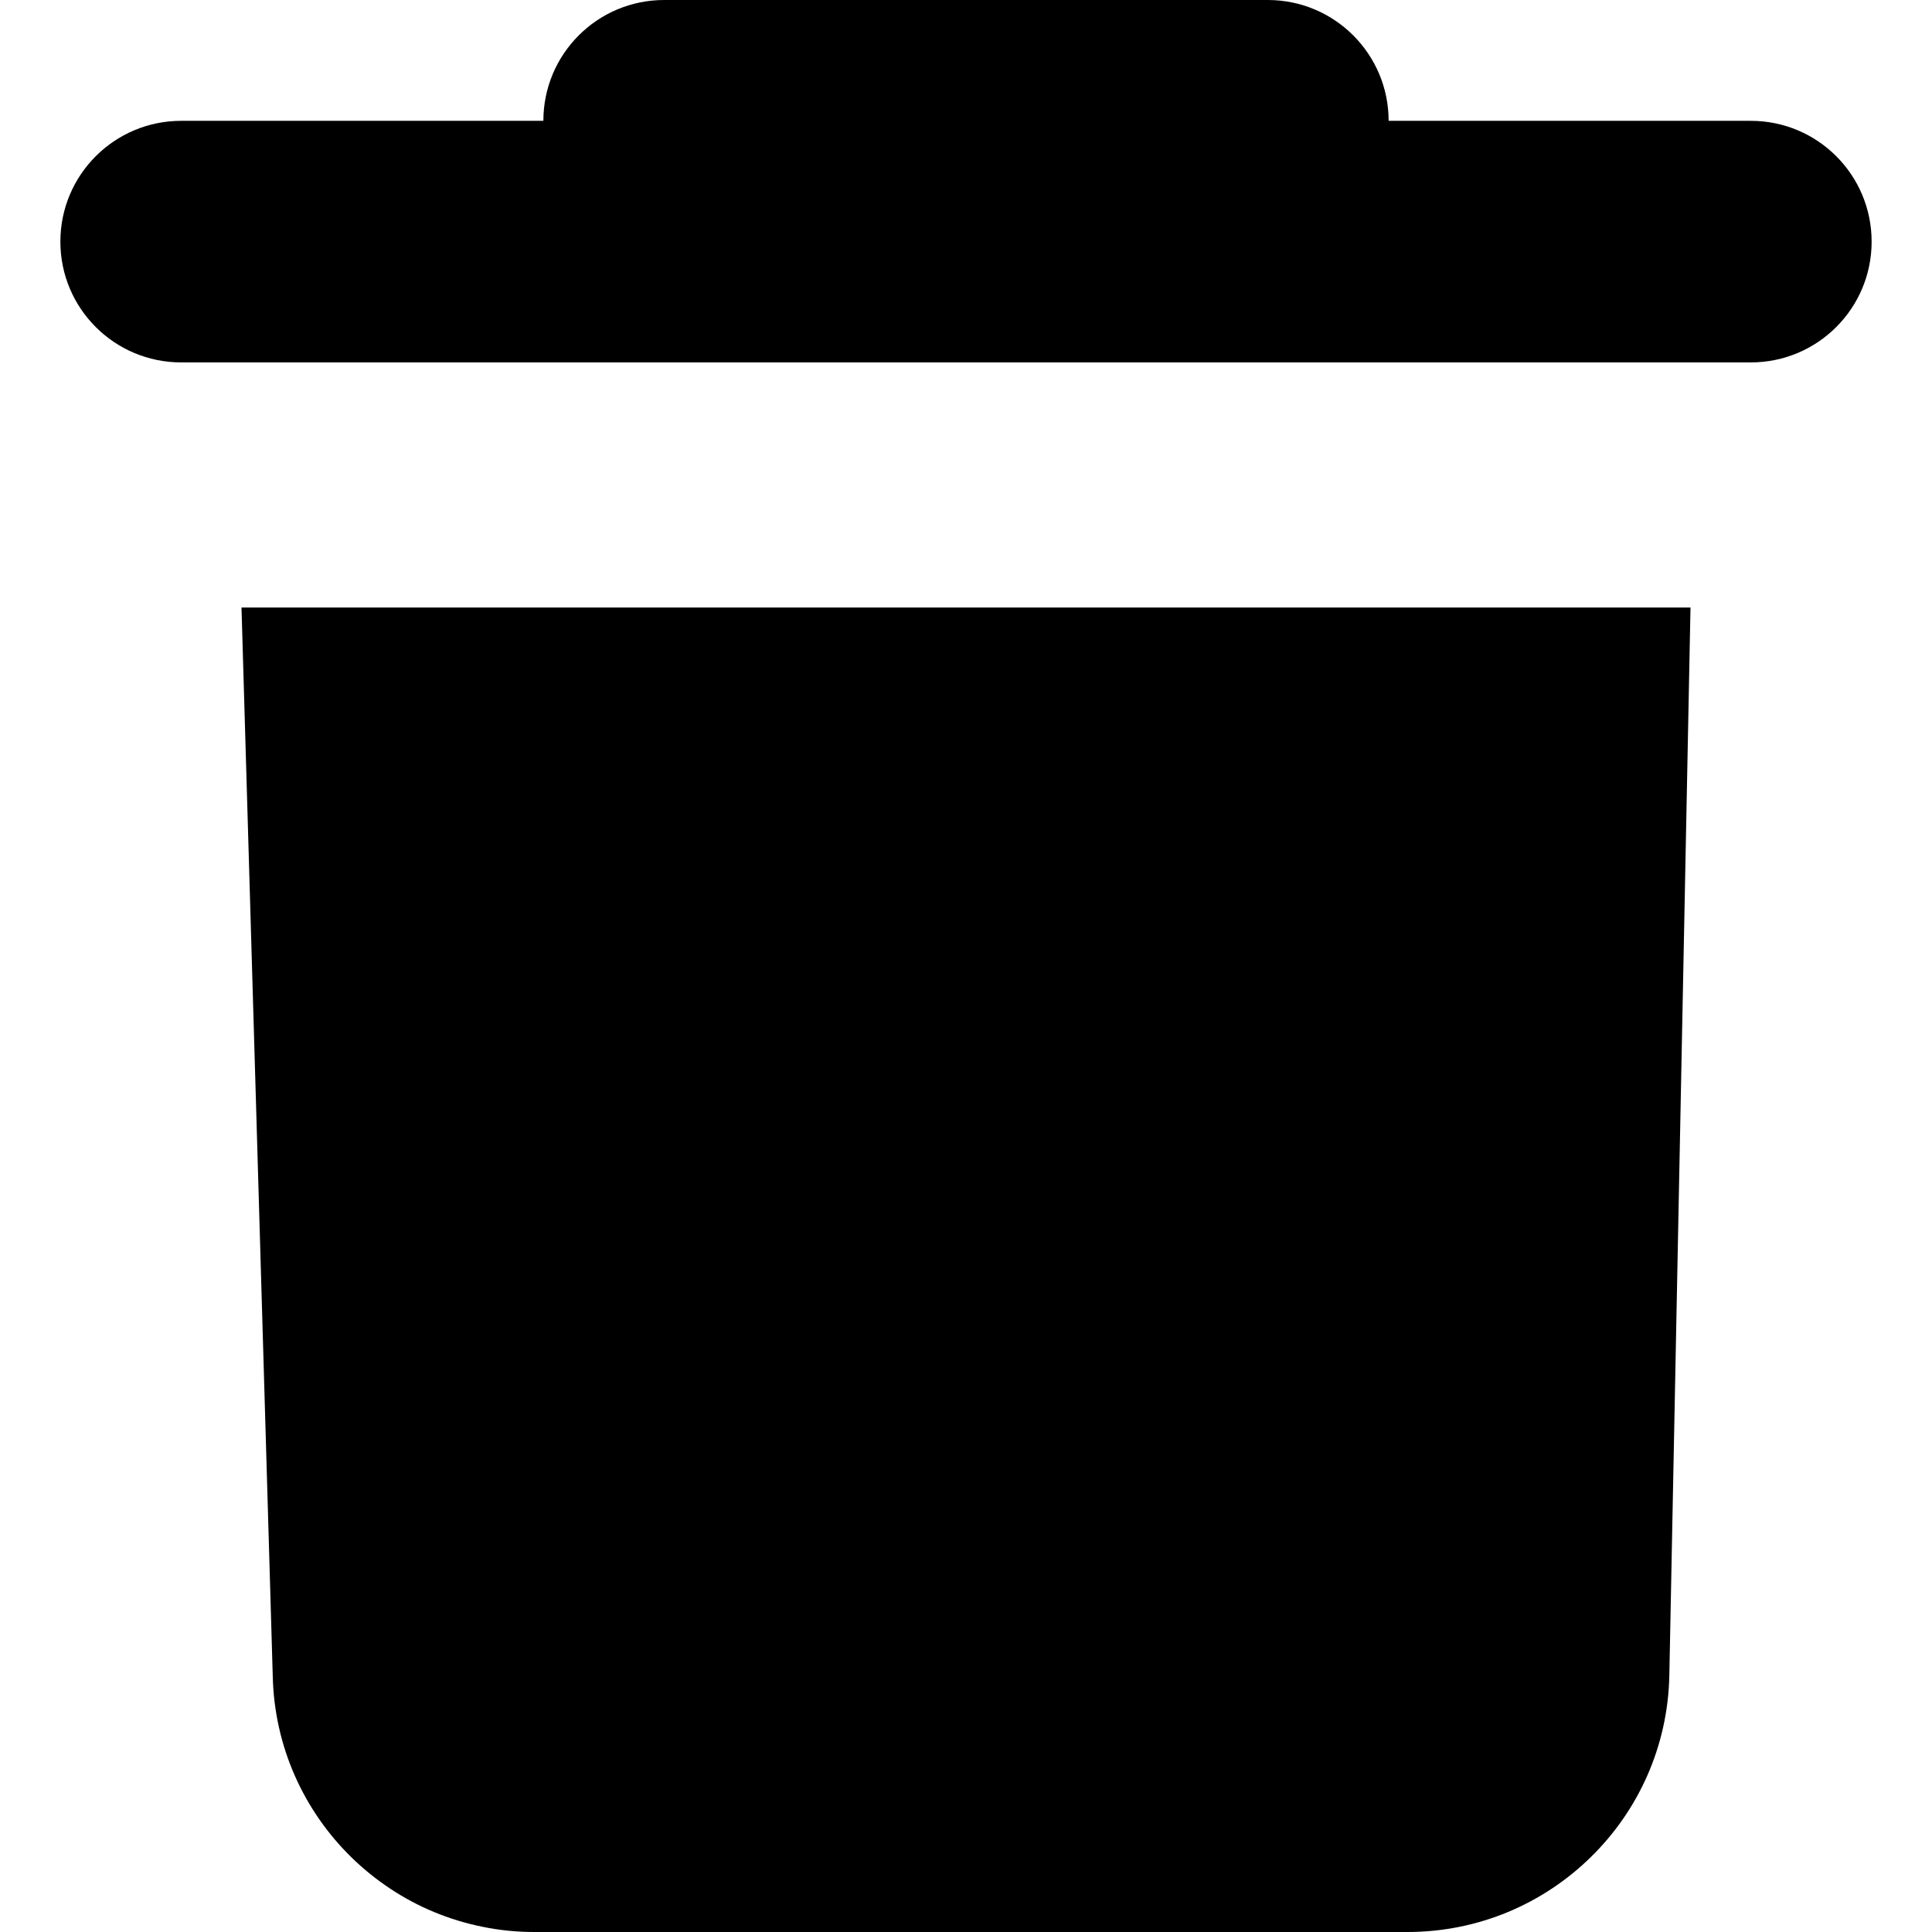 <?xml version="1.0" encoding="UTF-8"?>
<svg width="24px" height="24px" viewBox="0 0 24 24" version="1.1" xmlns="http://www.w3.org/2000/svg" xmlns:xlink="http://www.w3.org/1999/xlink">
    <g id="Icon/Fill/delete-fill" stroke="none" stroke-width="1" fill-rule="evenodd">
        <g id="Group" transform="translate(0.75, -0)" fill-rule="nonzero">
            <g id="delete">
                <path d="M2.25,7.547 L20.25,7.547 L19.987,20.814 C19.969,21.699 19.599,22.496 19.01,23.071 C18.424,23.646 17.619,24 16.734,24 L5.89,24 C5.67,24 5.454,23.979 5.243,23.935 C4.826,23.851 4.436,23.688 4.092,23.458 C3.921,23.344 3.761,23.215 3.614,23.071 C3.027,22.496 2.656,21.699 2.638,20.814 L2.25,7.547 Z M16.5,1.501 L20.999,1.501 C21.829,1.501 22.5,2.173 22.5,3.002 C22.5,3.83 21.829,4.502 20.999,4.502 L1.501,4.502 C0.671,4.502 0,3.83 0,3.002 C0,2.173 0.671,1.501 1.501,1.501 L6,1.501 C6,0.672 6.671,0 7.501,0 L14.999,0 C15.828,0 16.5,0.672 16.5,1.501 Z" id="Combined-Shape"></path>
            </g>
        </g>
    </g>
</svg>
